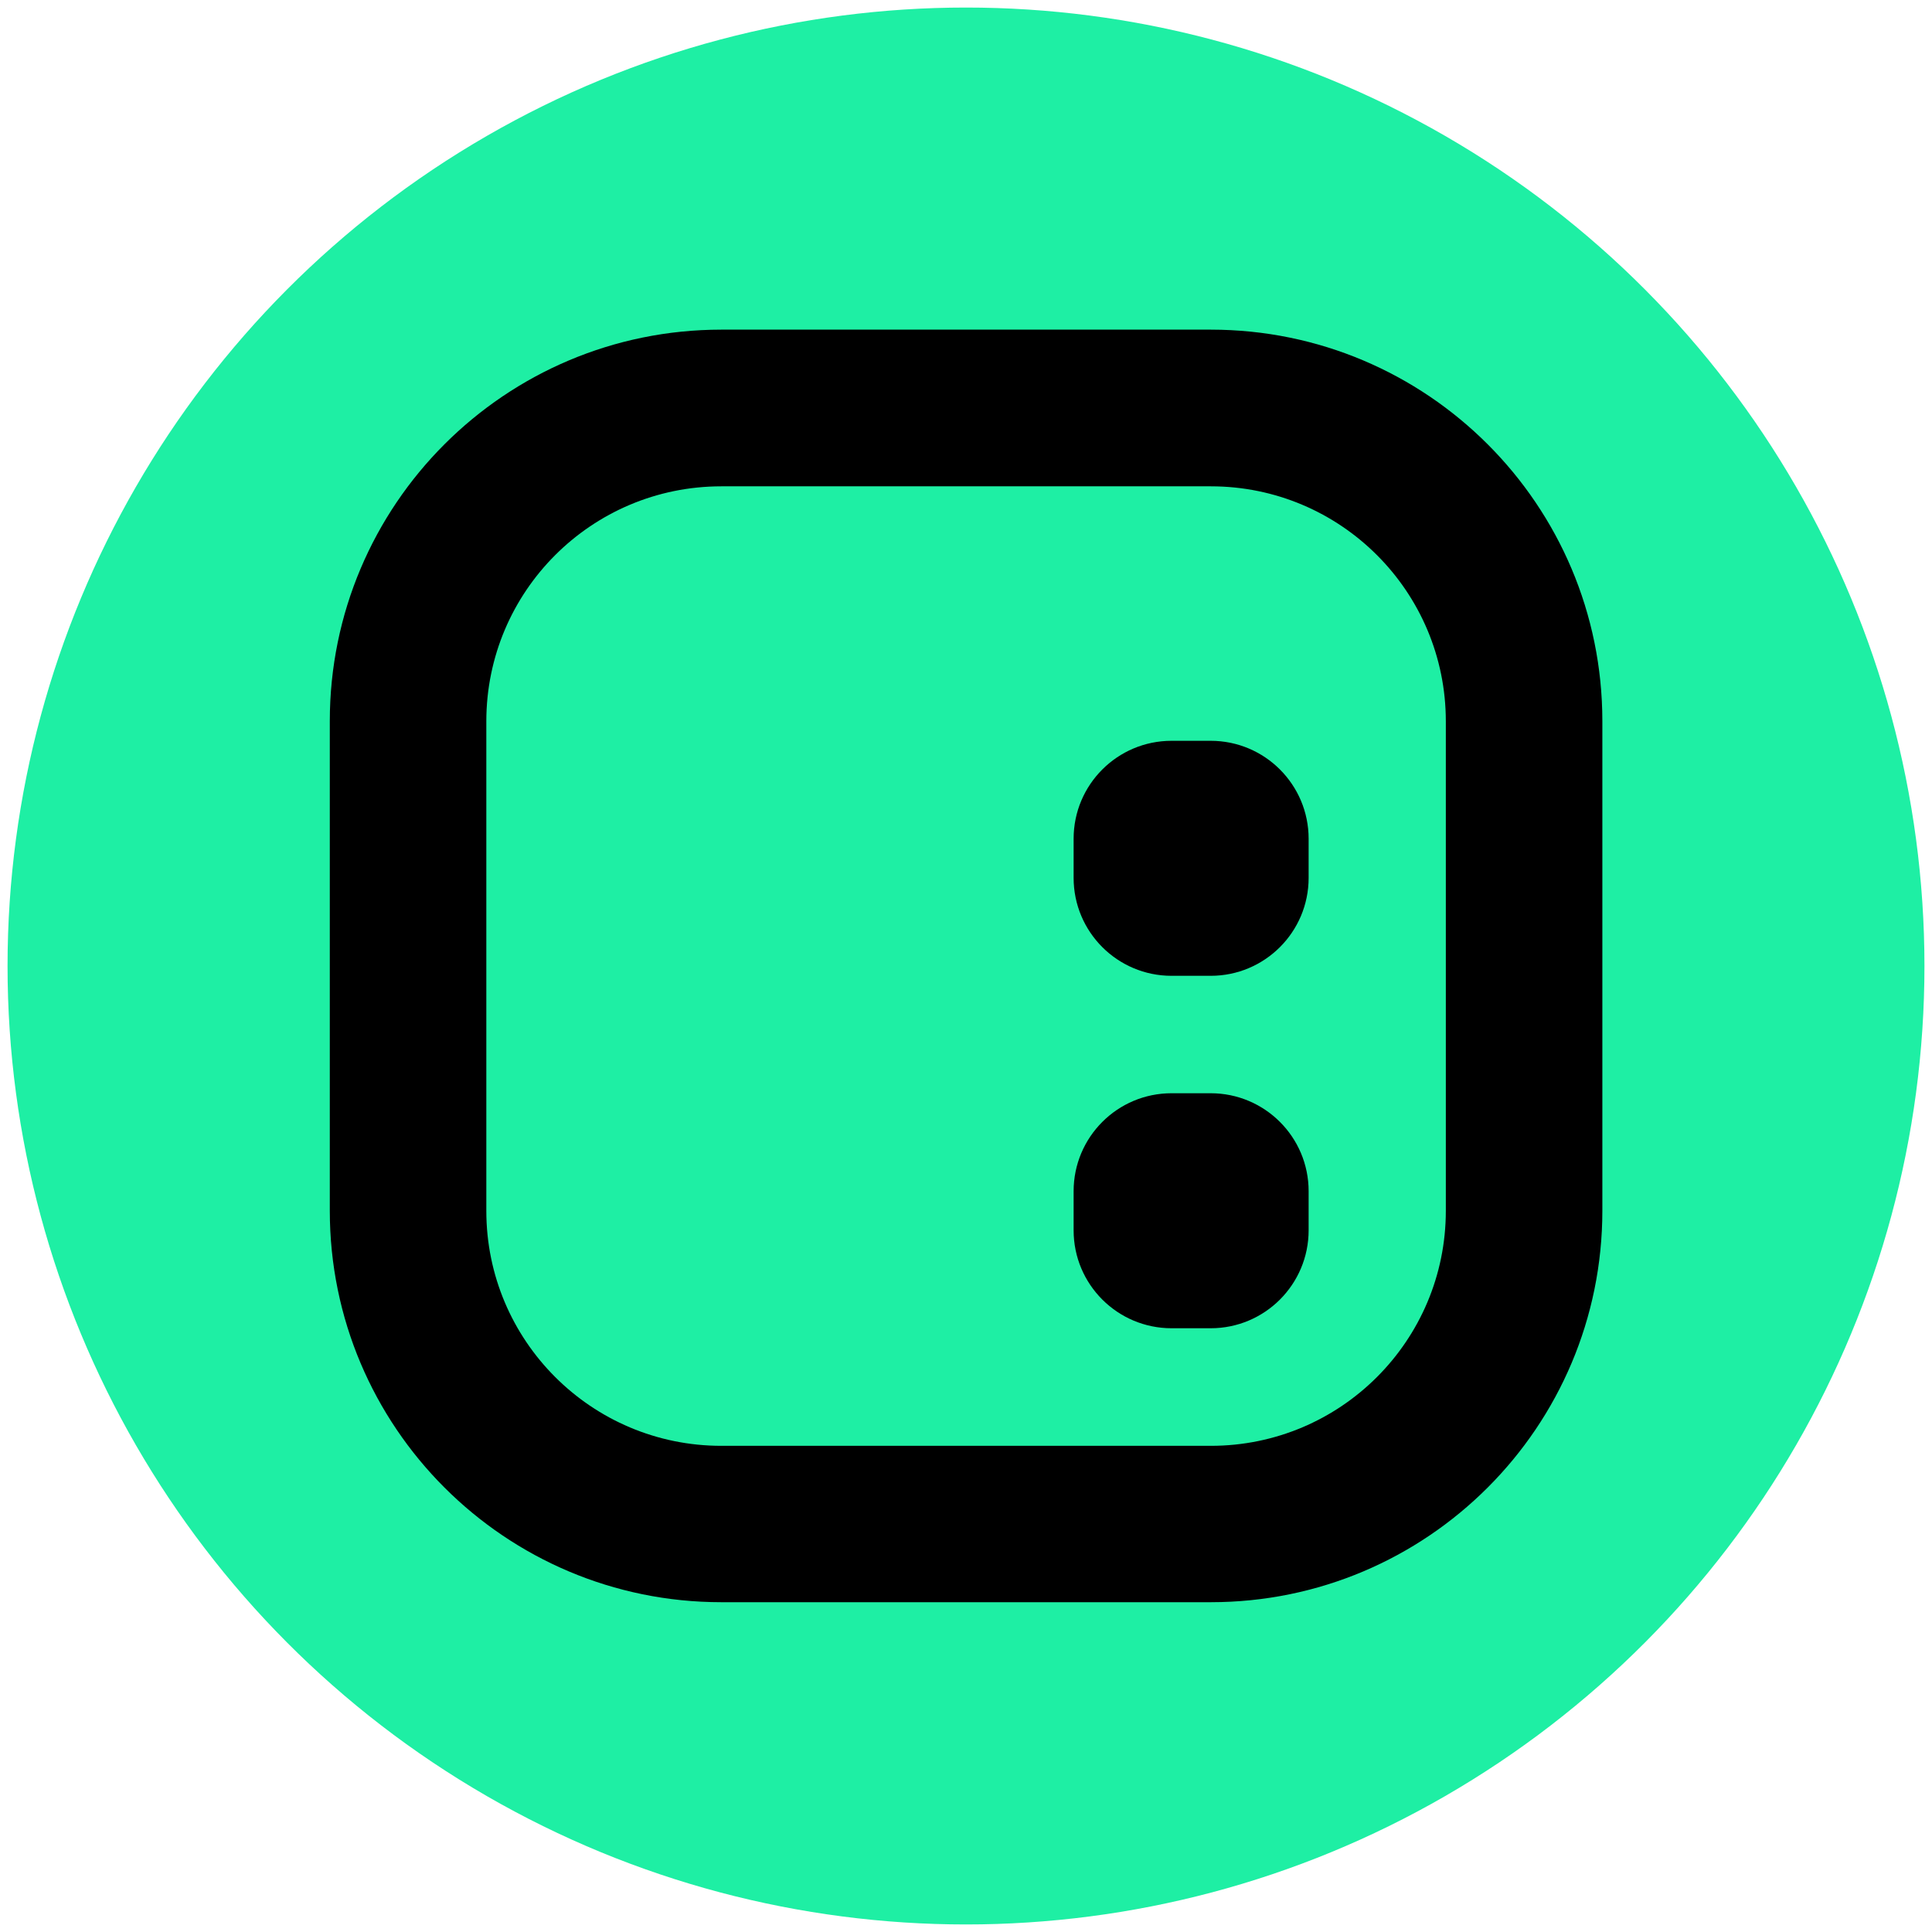 <?xml version="1.0" encoding="UTF-8"?><svg id="Layer_1" xmlns="http://www.w3.org/2000/svg" viewBox="0 0 128 128"><defs><style>.cls-1{fill:#1eefa4;}.cls-2{fill-rule:evenodd;}</style></defs><circle class="cls-1" cx="64" cy="64" r="63.5"/><g id="ID"><path d="m71.13,78.92c0-3.58,2.9-6.49,6.49-6.49h2.59c3.58,0,6.49,2.9,6.49,6.49v2.59c0,3.58-2.9,6.49-6.49,6.49h-2.59c-3.58,0-6.49-2.9-6.49-6.49v-2.59Z"/><path d="m77.62,49.08c-3.58,0-6.49,2.9-6.49,6.49v2.59c0,3.58,2.9,6.49,6.49,6.49h2.59c3.58,0,6.49-2.9,6.49-6.49v-2.59c0-3.58-2.9-6.49-6.49-6.49h-2.59Z"/><path class="cls-2" d="m47.79,21.84c-14.33,0-25.94,11.61-25.94,25.94v32.43c0,14.33,11.61,25.94,25.94,25.94h32.43c14.33,0,25.94-11.61,25.94-25.94v-32.43c0-14.33-11.61-25.94-25.94-25.94h-32.43Zm32.43,10.38h-32.43c-8.6,0-15.57,6.97-15.57,15.57v32.43c0,8.6,6.97,15.57,15.57,15.57h32.43c8.6,0,15.57-6.97,15.57-15.57v-32.43c0-8.6-6.97-15.57-15.57-15.57Z"/></g></svg>